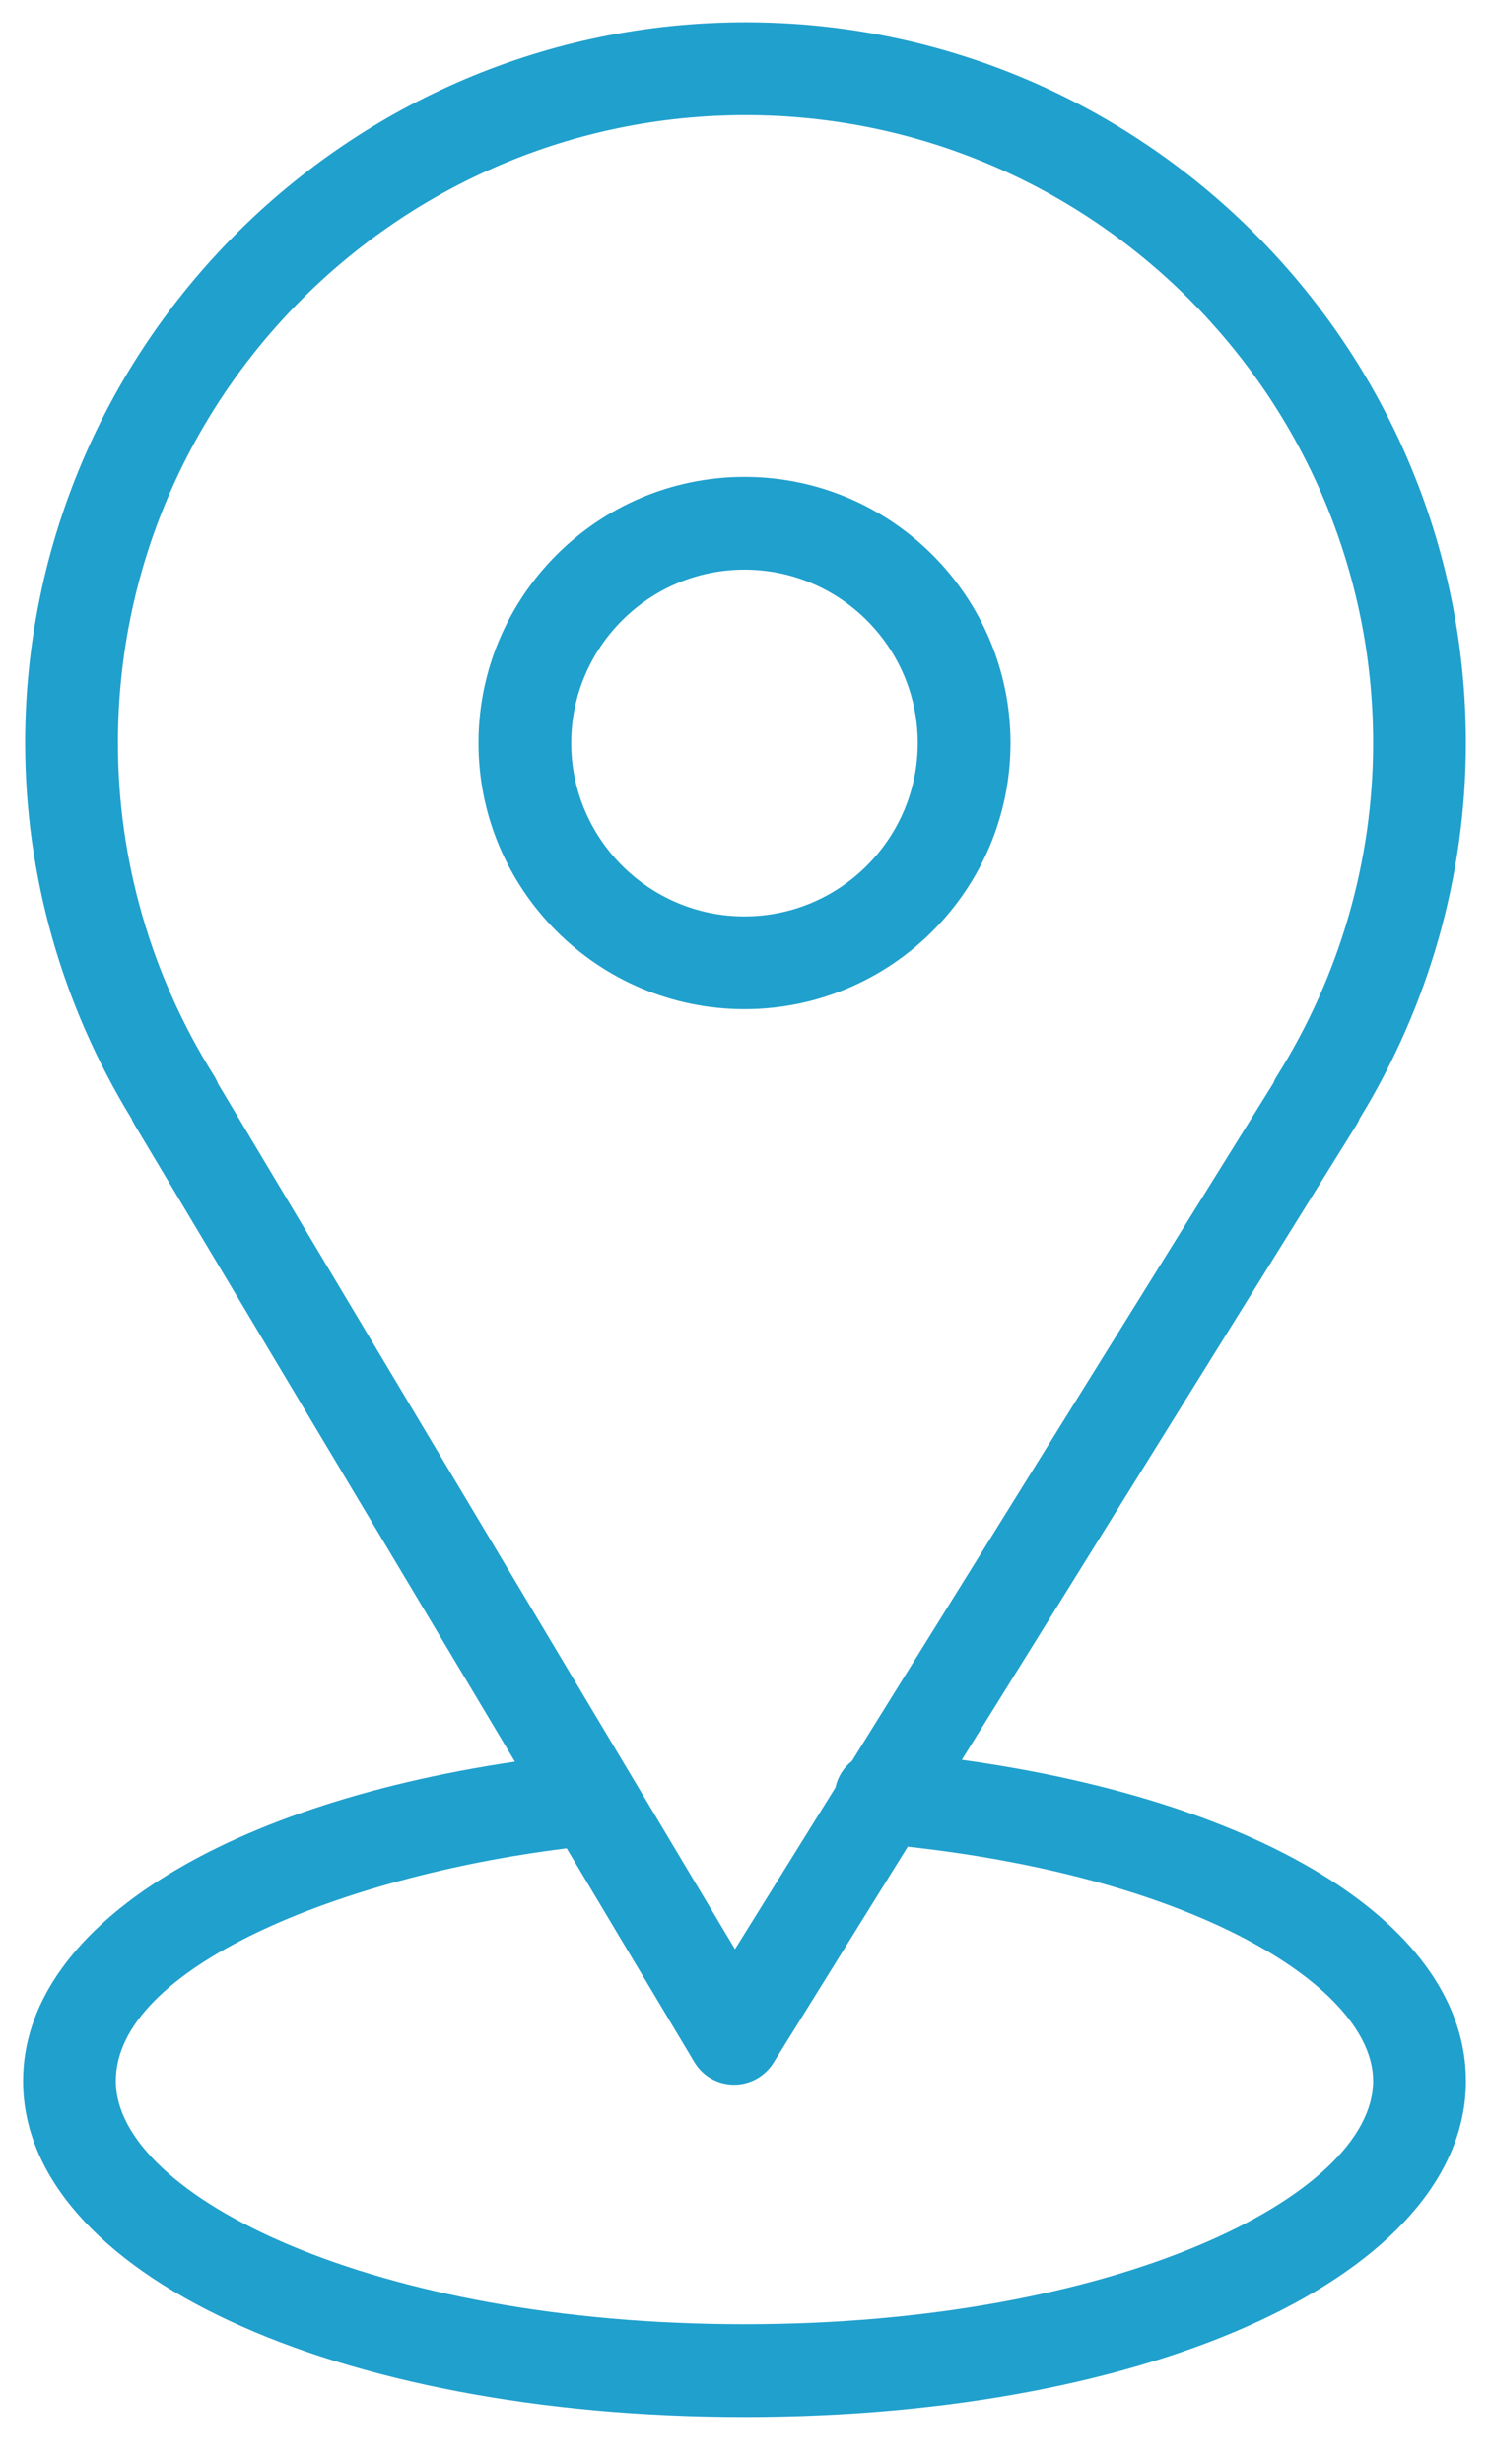 <svg xmlns="http://www.w3.org/2000/svg" width="26" height="43" viewBox="0 0 26 43" fill="none">
  <path d="M16.795 30.714L23.682 19.64C23.706 19.602 23.727 19.561 23.744 19.519C24.956 17.537 25.596 15.275 25.596 12.967C25.596 6.031 19.953 0.389 13.017 0.389C6.081 0.389 0.439 6.031 0.439 12.967C0.439 15.278 1.081 17.54 2.295 19.521C2.31 19.558 2.328 19.593 2.349 19.629L8.991 30.746C3.806 31.515 0.403 33.684 0.403 36.319C0.403 39.663 5.819 42.185 13 42.185C20.182 42.185 25.597 39.663 25.597 36.319C25.596 33.628 22.111 31.451 16.795 30.714ZM3.742 18.782C2.641 17.031 2.059 15.02 2.059 12.968C2.059 6.925 6.974 2.009 13.017 2.009C19.061 2.009 23.977 6.925 23.977 12.968C23.977 15.019 23.396 17.03 22.295 18.783C22.27 18.822 22.25 18.863 22.233 18.906L14.876 30.735C14.732 30.849 14.629 31.01 14.588 31.198L12.834 34.019L3.81 18.918C3.791 18.871 3.769 18.826 3.742 18.782ZM13 40.565C6.53 40.565 2.022 38.328 2.022 36.319C2.022 34.347 5.942 32.748 9.895 32.259L12.124 35.99C12.268 36.232 12.529 36.382 12.812 36.384C12.814 36.384 12.816 36.384 12.819 36.384C13.098 36.384 13.358 36.239 13.506 36.002L15.851 32.23C20.946 32.79 23.977 34.711 23.977 36.318C23.977 38.328 19.469 40.565 13 40.565Z" fill="#20A0CD"/>
  <path d="M17.645 12.968C17.645 10.407 15.562 8.323 13 8.323C10.439 8.323 8.355 10.407 8.355 12.968C8.355 15.529 10.439 17.613 13 17.613C15.562 17.613 17.645 15.529 17.645 12.968ZM9.974 12.968C9.974 11.299 11.332 9.942 12.999 9.942C14.668 9.942 16.025 11.299 16.025 12.968C16.025 14.636 14.668 15.994 12.999 15.994C11.332 15.994 9.974 14.636 9.974 12.968Z" fill="#20A0CD"/>
</svg>